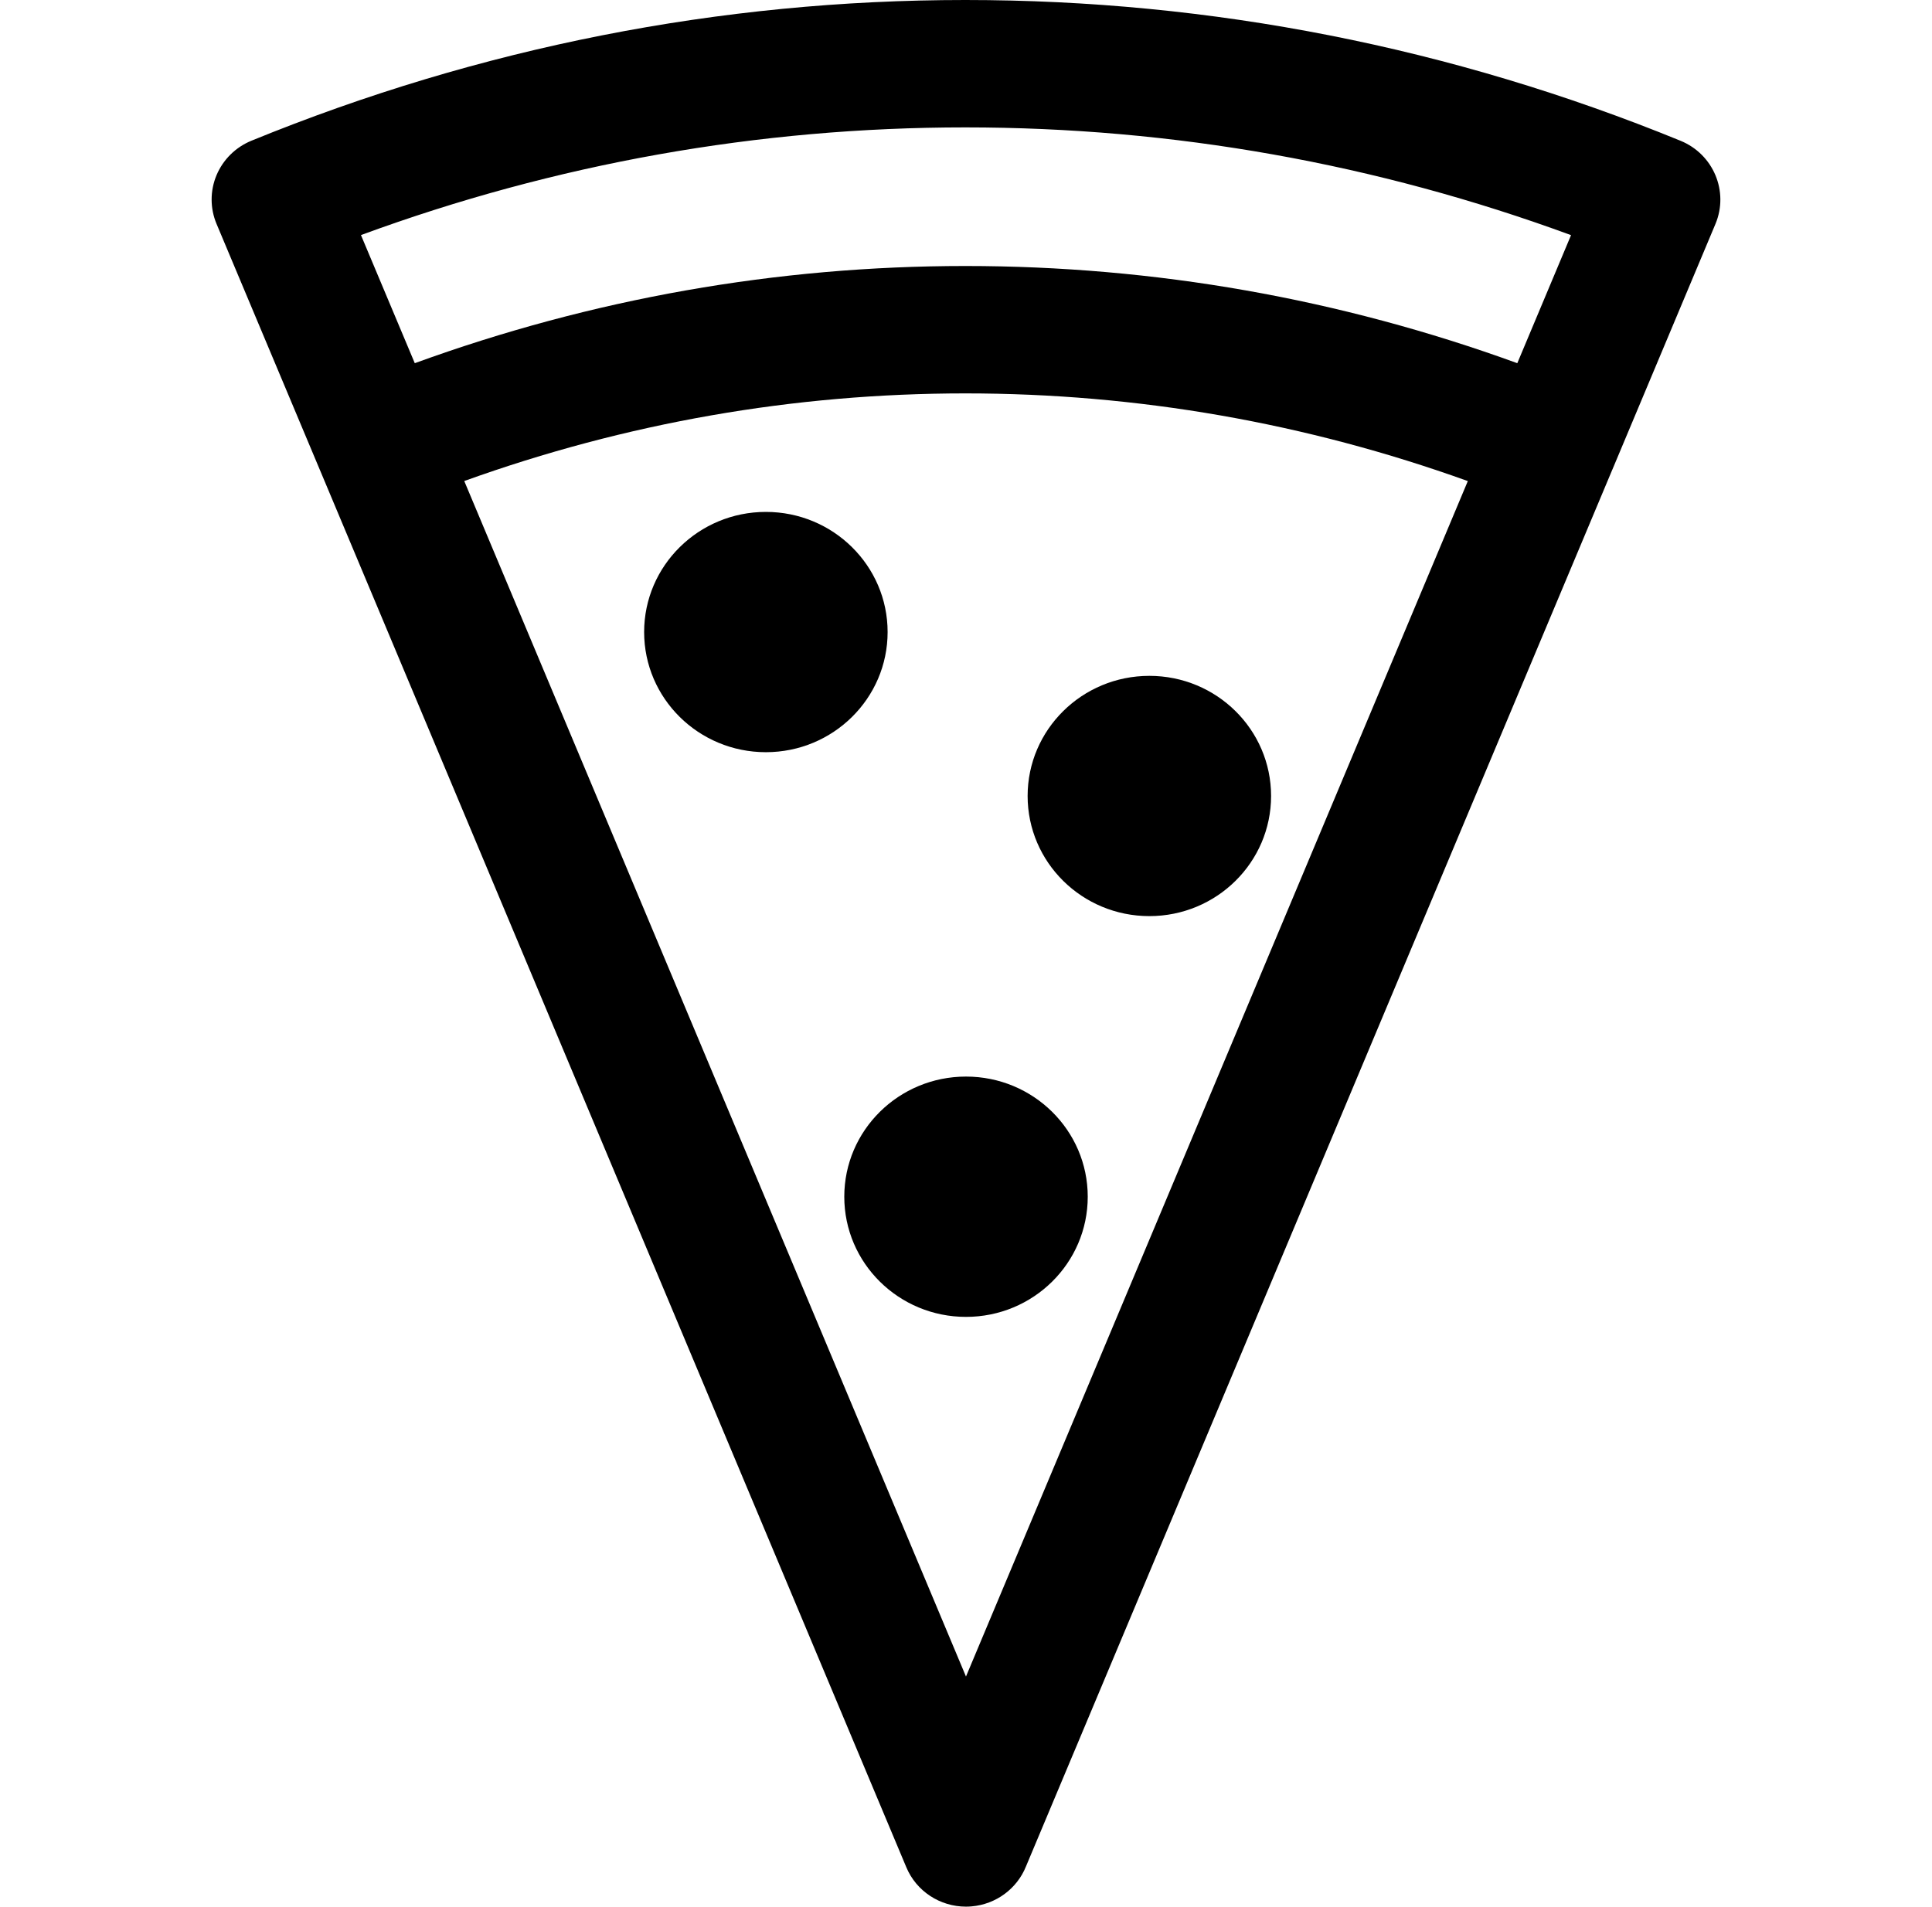 <svg width="77" height="76" viewBox="0 0 77 76" fill="none" xmlns="http://www.w3.org/2000/svg">
<path d="M30.524 29.983C33.203 29.983 35.376 27.839 35.376 25.194C35.376 22.549 33.203 20.405 30.524 20.405C27.845 20.405 25.672 22.549 25.672 25.194C25.672 27.839 27.845 29.983 30.524 29.983Z" fill="black"/>
<path d="M38.5 42.913C35.821 42.913 33.649 45.057 33.649 47.702C33.649 50.348 35.821 52.492 38.5 52.492C41.18 52.492 43.352 50.348 43.352 47.702C43.352 45.057 41.18 42.913 38.5 42.913Z" fill="black"/>
<path d="M45.808 36.517C48.487 36.517 50.659 34.373 50.659 31.728C50.659 29.084 48.487 26.94 45.808 26.94C43.128 26.94 40.956 29.084 40.956 31.728C40.956 34.373 43.128 36.517 45.808 36.517Z" fill="black"/>
<path d="M66.977 5.611C57.872 1.888 48.281 0 38.47 0C28.698 0 19.127 1.887 10.023 5.608C9.392 5.866 8.892 6.36 8.63 6.982C8.369 7.605 8.369 8.304 8.631 8.926L12.744 18.72C12.744 18.721 12.745 18.723 12.746 18.724L36.123 74.434C36.523 75.388 37.466 76 38.498 76C38.573 76 38.648 75.997 38.723 75.99C39.7 75.906 40.531 75.283 40.887 74.405L64.258 18.723C64.259 18.722 64.26 18.721 64.26 18.72L68.369 8.928C68.912 7.632 68.289 6.147 66.977 5.611ZM38.47 5.078C46.747 5.078 54.856 6.521 62.614 9.373L60.472 14.477C53.401 11.905 46.013 10.603 38.475 10.603C30.965 10.603 23.596 11.906 16.531 14.477L14.386 9.37C22.14 6.52 30.229 5.078 38.47 5.078ZM38.499 66.828L18.503 19.174C24.939 16.857 31.644 15.681 38.474 15.681C45.334 15.681 52.057 16.858 58.5 19.176L38.499 66.828Z" fill="black"/>
</svg>
